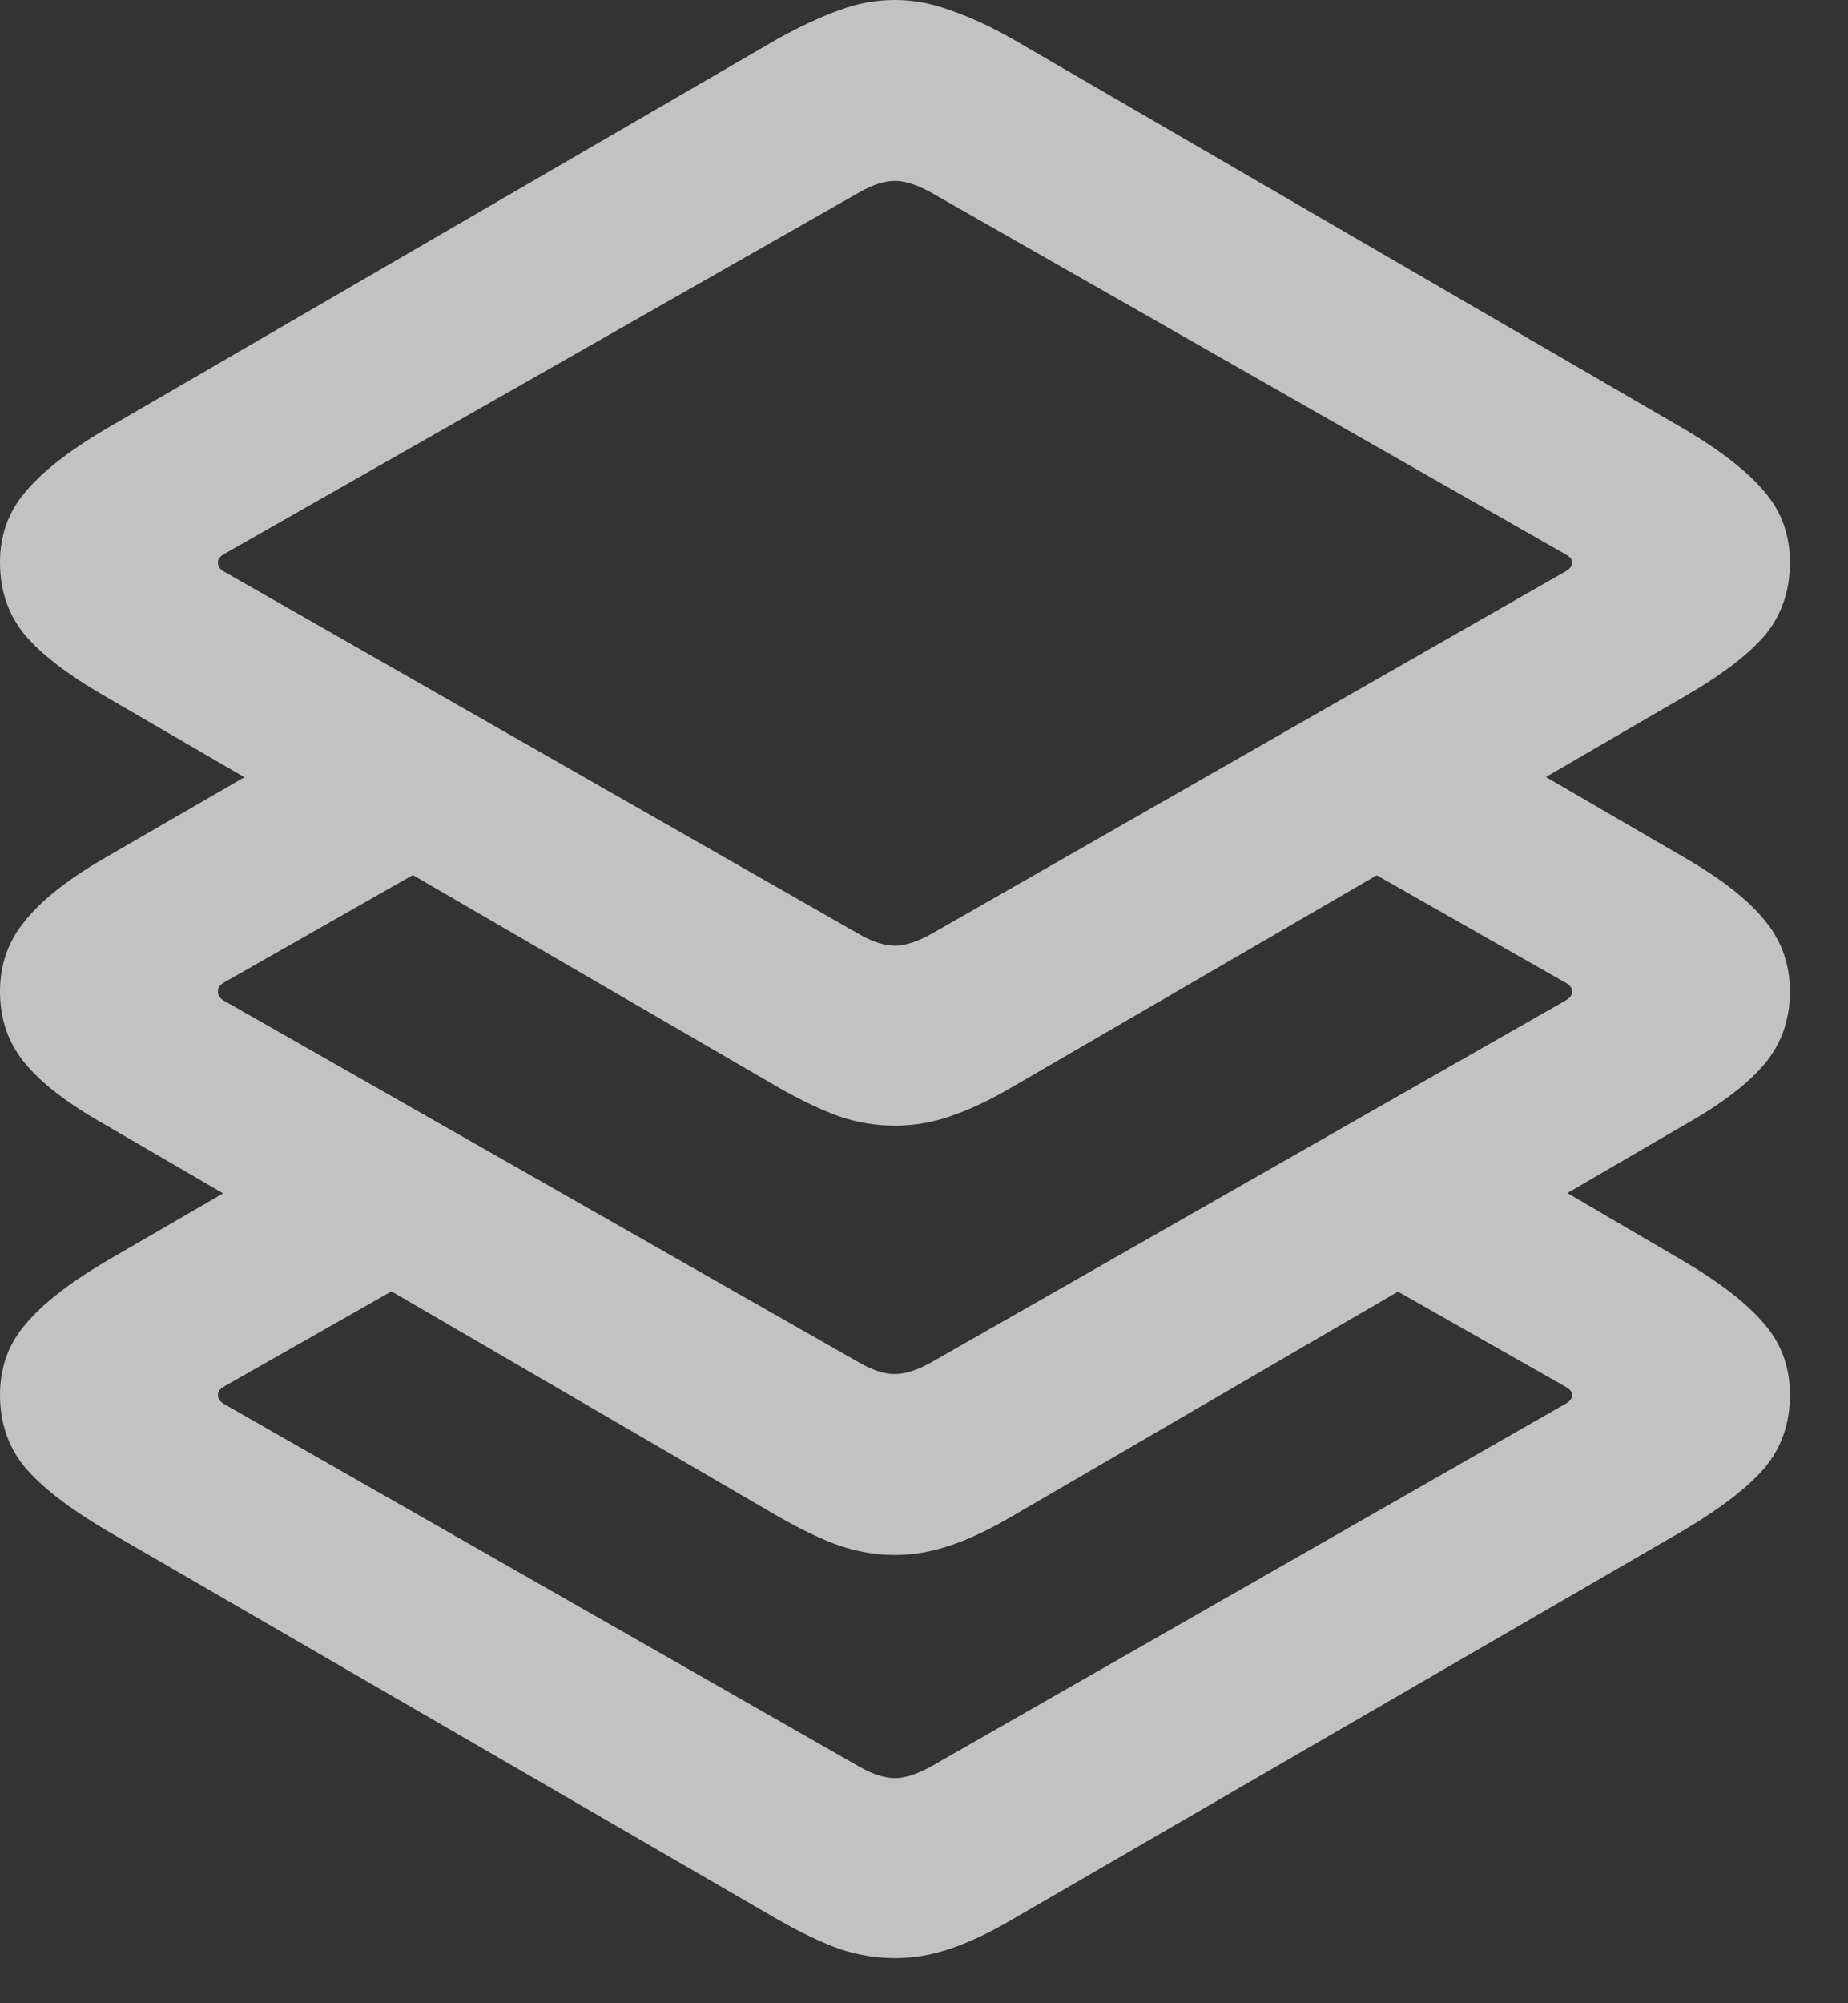 <svg width="12" height="13" viewBox="0 0 12 13" fill="none" xmlns="http://www.w3.org/2000/svg">
<rect x="0" y="0" width="12" height="13" fill="#333333" stroke="none"/>
<path d="M8.586 8.103L9.613 7.412L10.938 8.187C11.178 8.329 11.352 8.466 11.461 8.597C11.569 8.724 11.623 8.876 11.623 9.052C11.623 9.235 11.569 9.392 11.461 9.523C11.352 9.651 11.178 9.785 10.938 9.928L6.575 12.455C6.429 12.541 6.295 12.604 6.171 12.646C6.051 12.687 5.932 12.707 5.812 12.707C5.688 12.707 5.567 12.687 5.447 12.646C5.331 12.604 5.198 12.541 5.048 12.455L0.685 9.928C0.445 9.785 0.271 9.651 0.163 9.523C0.054 9.392 0 9.235 0 9.052C0 8.876 0.054 8.724 0.163 8.597C0.271 8.466 0.445 8.329 0.685 8.187L2.1 7.367L3.189 8.013L1.449 9.001C1.426 9.016 1.415 9.033 1.415 9.052C1.415 9.074 1.426 9.093 1.449 9.108L5.582 11.466C5.668 11.515 5.744 11.539 5.812 11.539C5.875 11.539 5.952 11.515 6.042 11.466L10.169 9.108C10.195 9.093 10.209 9.074 10.209 9.052C10.209 9.033 10.195 9.016 10.169 9.001L8.586 8.103ZM8.49 5.424L9.535 4.75L10.938 5.565C11.178 5.703 11.352 5.84 11.461 5.975C11.569 6.106 11.623 6.259 11.623 6.435C11.623 6.615 11.569 6.77 11.461 6.901C11.352 7.032 11.178 7.165 10.938 7.3L6.575 9.838C6.429 9.924 6.295 9.988 6.171 10.029C6.051 10.07 5.932 10.091 5.812 10.091C5.688 10.091 5.567 10.07 5.447 10.029C5.331 9.988 5.198 9.924 5.048 9.838L0.685 7.3C0.445 7.165 0.271 7.032 0.163 6.901C0.054 6.77 0 6.615 0 6.435C0 6.259 0.054 6.106 0.163 5.975C0.271 5.84 0.445 5.703 0.685 5.565L2.201 4.689L3.257 5.351L1.449 6.379C1.426 6.394 1.415 6.413 1.415 6.435C1.415 6.458 1.426 6.476 1.449 6.491L5.582 8.844C5.668 8.893 5.744 8.917 5.812 8.917C5.875 8.917 5.952 8.893 6.042 8.844L10.169 6.491C10.195 6.476 10.209 6.458 10.209 6.435C10.209 6.413 10.195 6.394 10.169 6.379L8.49 5.424ZM5.812 7.305C5.688 7.305 5.567 7.285 5.447 7.244C5.331 7.202 5.198 7.139 5.048 7.053L0.685 4.52C0.445 4.382 0.271 4.249 0.163 4.122C0.054 3.991 0 3.833 0 3.65C0 3.474 0.054 3.322 0.163 3.195C0.271 3.064 0.445 2.927 0.685 2.785L5.048 0.253C5.198 0.17 5.331 0.109 5.447 0.067C5.567 0.022 5.688 0 5.812 0C5.932 0 6.051 0.022 6.171 0.067C6.295 0.109 6.429 0.17 6.575 0.253L10.938 2.785C11.178 2.927 11.352 3.064 11.461 3.195C11.569 3.322 11.623 3.474 11.623 3.65C11.623 3.833 11.569 3.991 11.461 4.122C11.352 4.249 11.178 4.382 10.938 4.52L6.575 7.053C6.429 7.139 6.295 7.202 6.171 7.244C6.051 7.285 5.932 7.305 5.812 7.305ZM5.812 6.137C5.875 6.137 5.952 6.113 6.042 6.064L10.169 3.706C10.195 3.691 10.209 3.672 10.209 3.65C10.209 3.631 10.195 3.614 10.169 3.599L6.042 1.247C5.952 1.198 5.875 1.174 5.812 1.174C5.744 1.174 5.668 1.198 5.582 1.247L1.449 3.599C1.426 3.614 1.415 3.631 1.415 3.65C1.415 3.672 1.426 3.691 1.449 3.706L5.582 6.064C5.668 6.113 5.744 6.137 5.812 6.137Z" fill="white" fill-opacity="0.7"/>
</svg>
